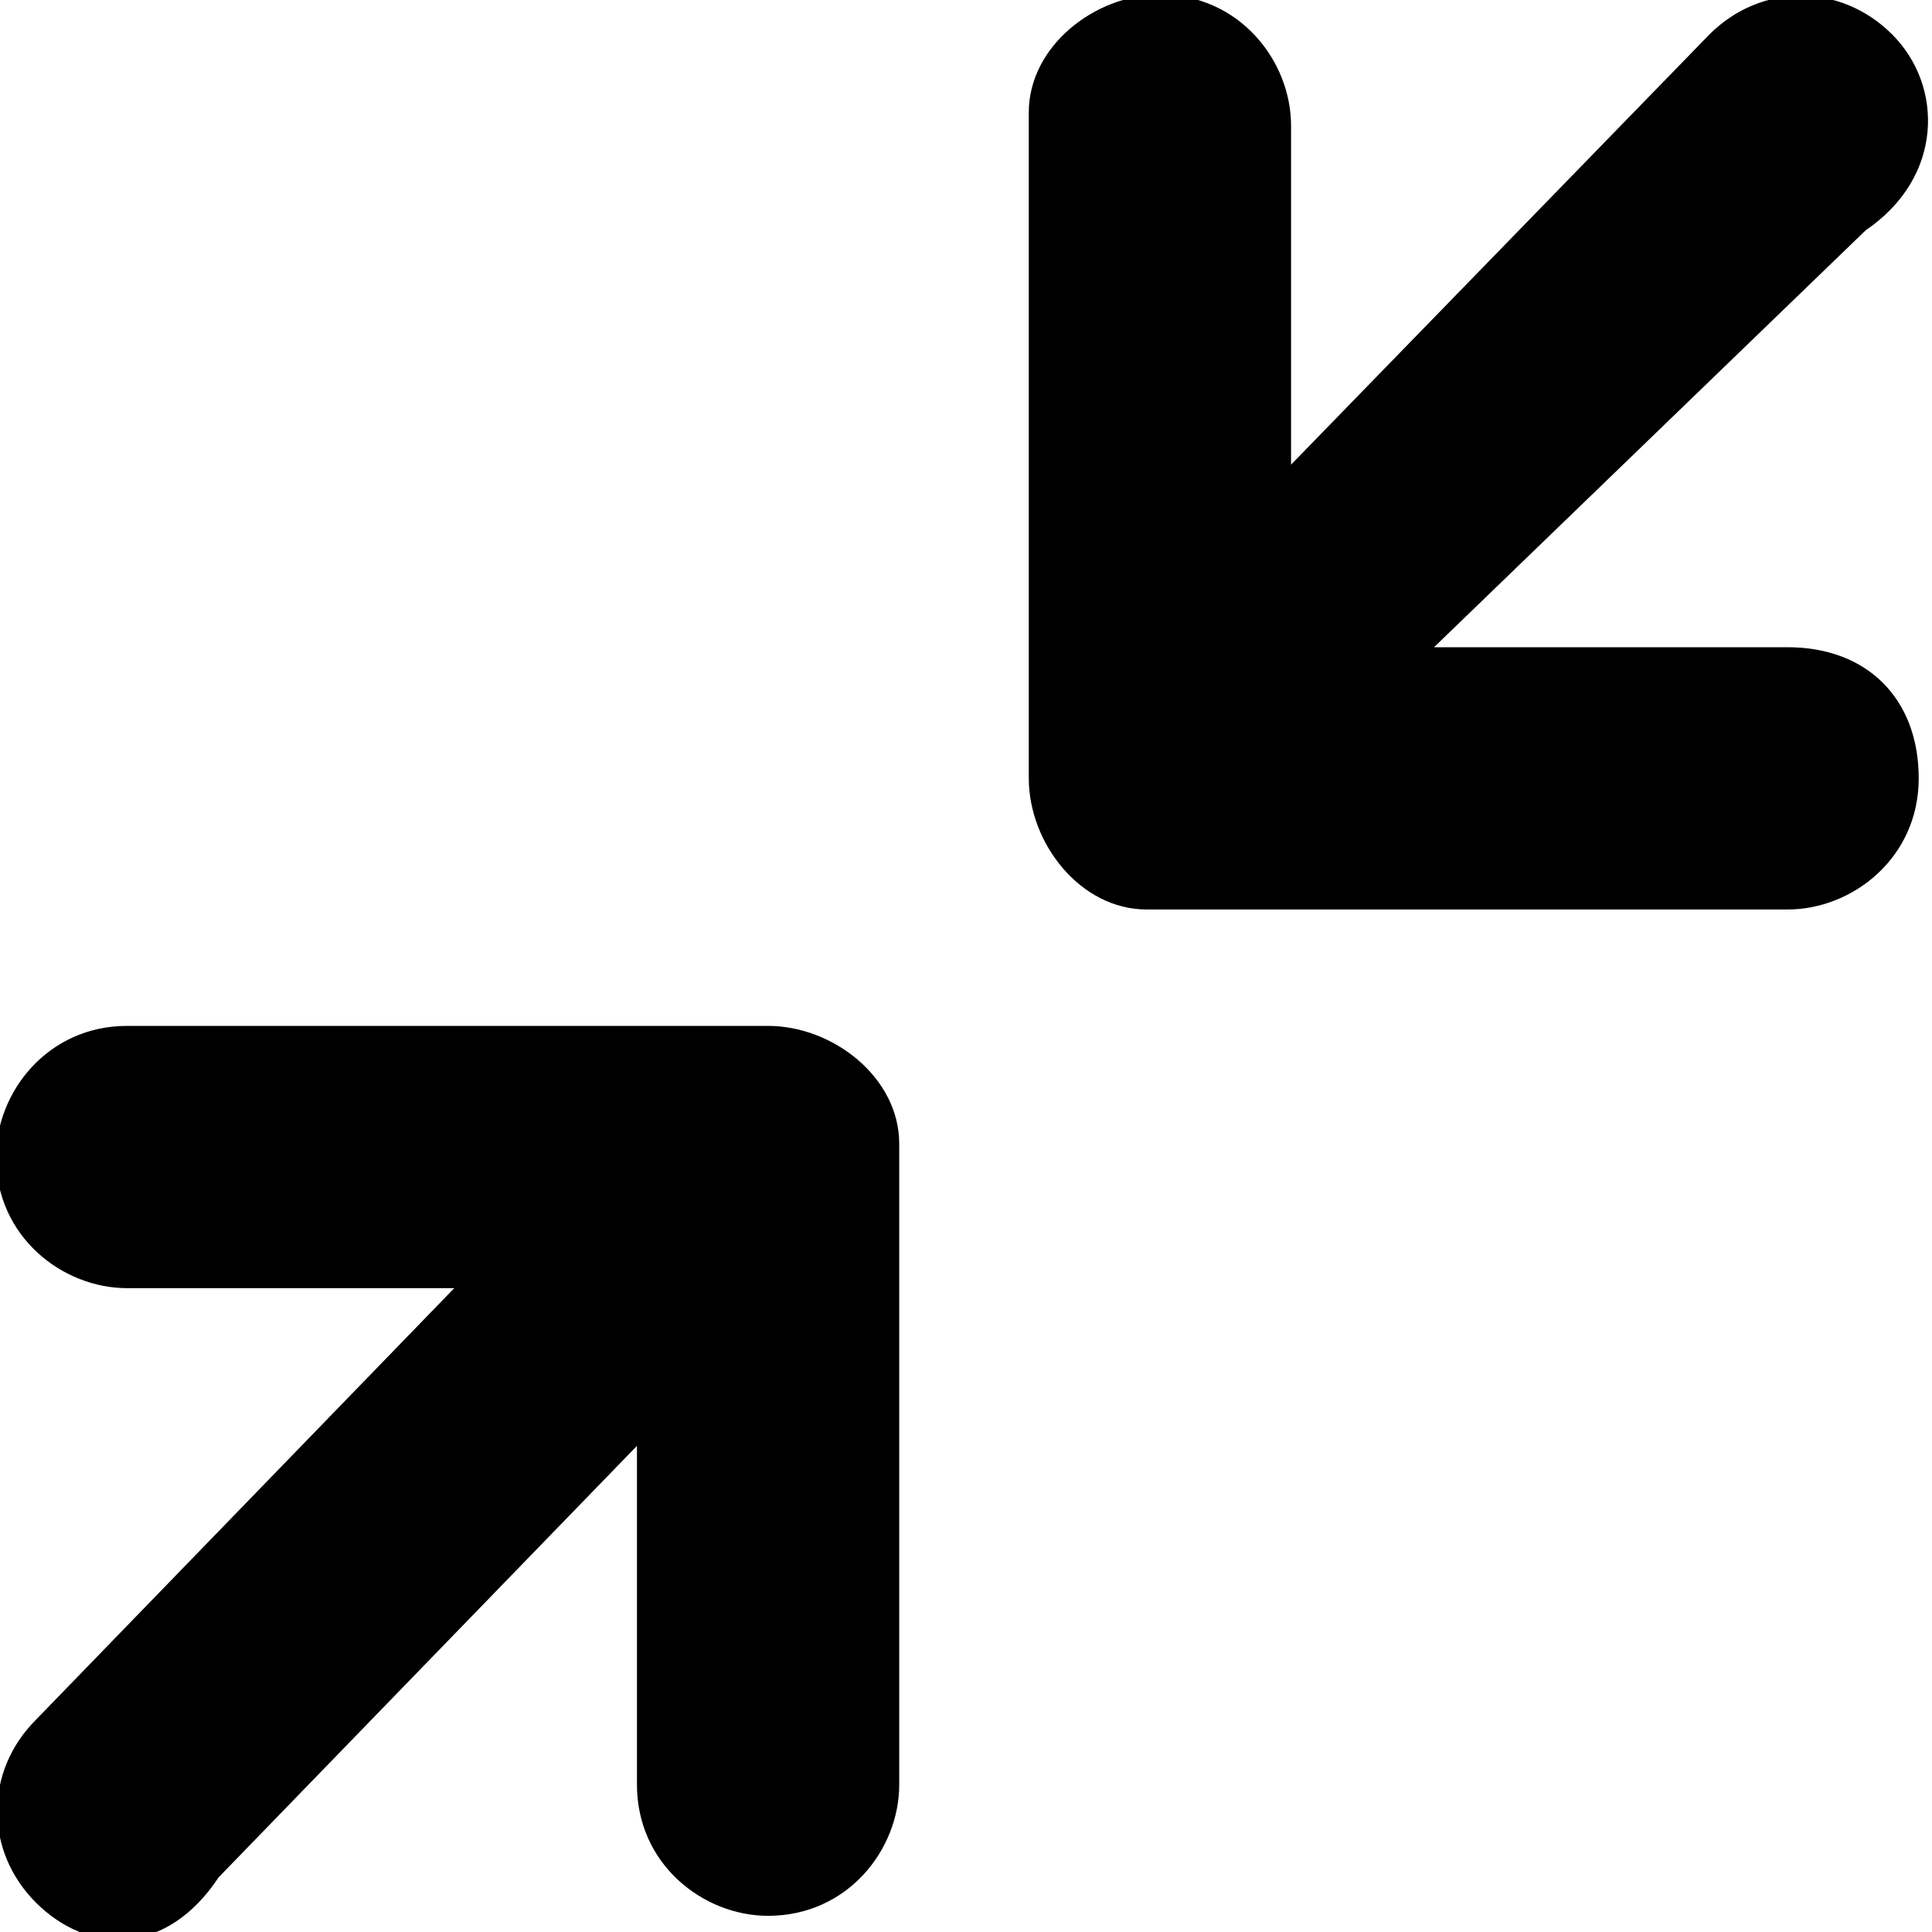 <?xml version="1.0" encoding="iso-8859-1"?>
<!-- Generator: Adobe Illustrator 19.2.1, SVG Export Plug-In . SVG Version: 6.00 Build 0)  -->
<svg version="1.1" id="Layer_1" xmlns="http://www.w3.org/2000/svg" xmlns:xlink="http://www.w3.org/1999/xlink" x="0px" y="0px"
	 viewBox="0 0 16 16" style="enable-background:new 0 0 16 16;" xml:space="preserve">
<path id="Shape_23_copy_2" d="M15.67,0.285c-0.427-0.427-1.086-0.427-1.513,0l-3.465,3.563V1.041c0-0.537-0.427-1.086-1.086-1.086
	l0,0c-0.537,0-1.086,0.427-1.086,0.976l0,0v5.515c0,0.537,0.427,1.086,0.976,1.086l0,0h5.308c0.537,0,1.086-0.427,1.086-1.086
	S15.463,5.36,14.804,5.36c0,0,0,0-0.11,0h-2.818l3.575-3.453C16.097,1.468,16.097,0.712,15.67,0.285L15.67,0.285z M0.297,15.756
	c-0.427-0.427-0.427-1.086,0-1.513l3.465-3.575H1.053c-0.537,0-1.086-0.427-1.086-1.086l0,0c0-0.537,0.427-1.086,1.086-1.086l0,0
	h5.308c0.537,0,1.086,0.427,1.086,0.976l0,0v5.308c0,0.537-0.427,1.086-1.086,1.086c-0.537,0-1.086-0.427-1.086-1.086v-2.806
	L1.81,15.548C1.383,16.195,0.736,16.195,0.297,15.756L0.297,15.756L0.297,15.756z"/>
</svg>
